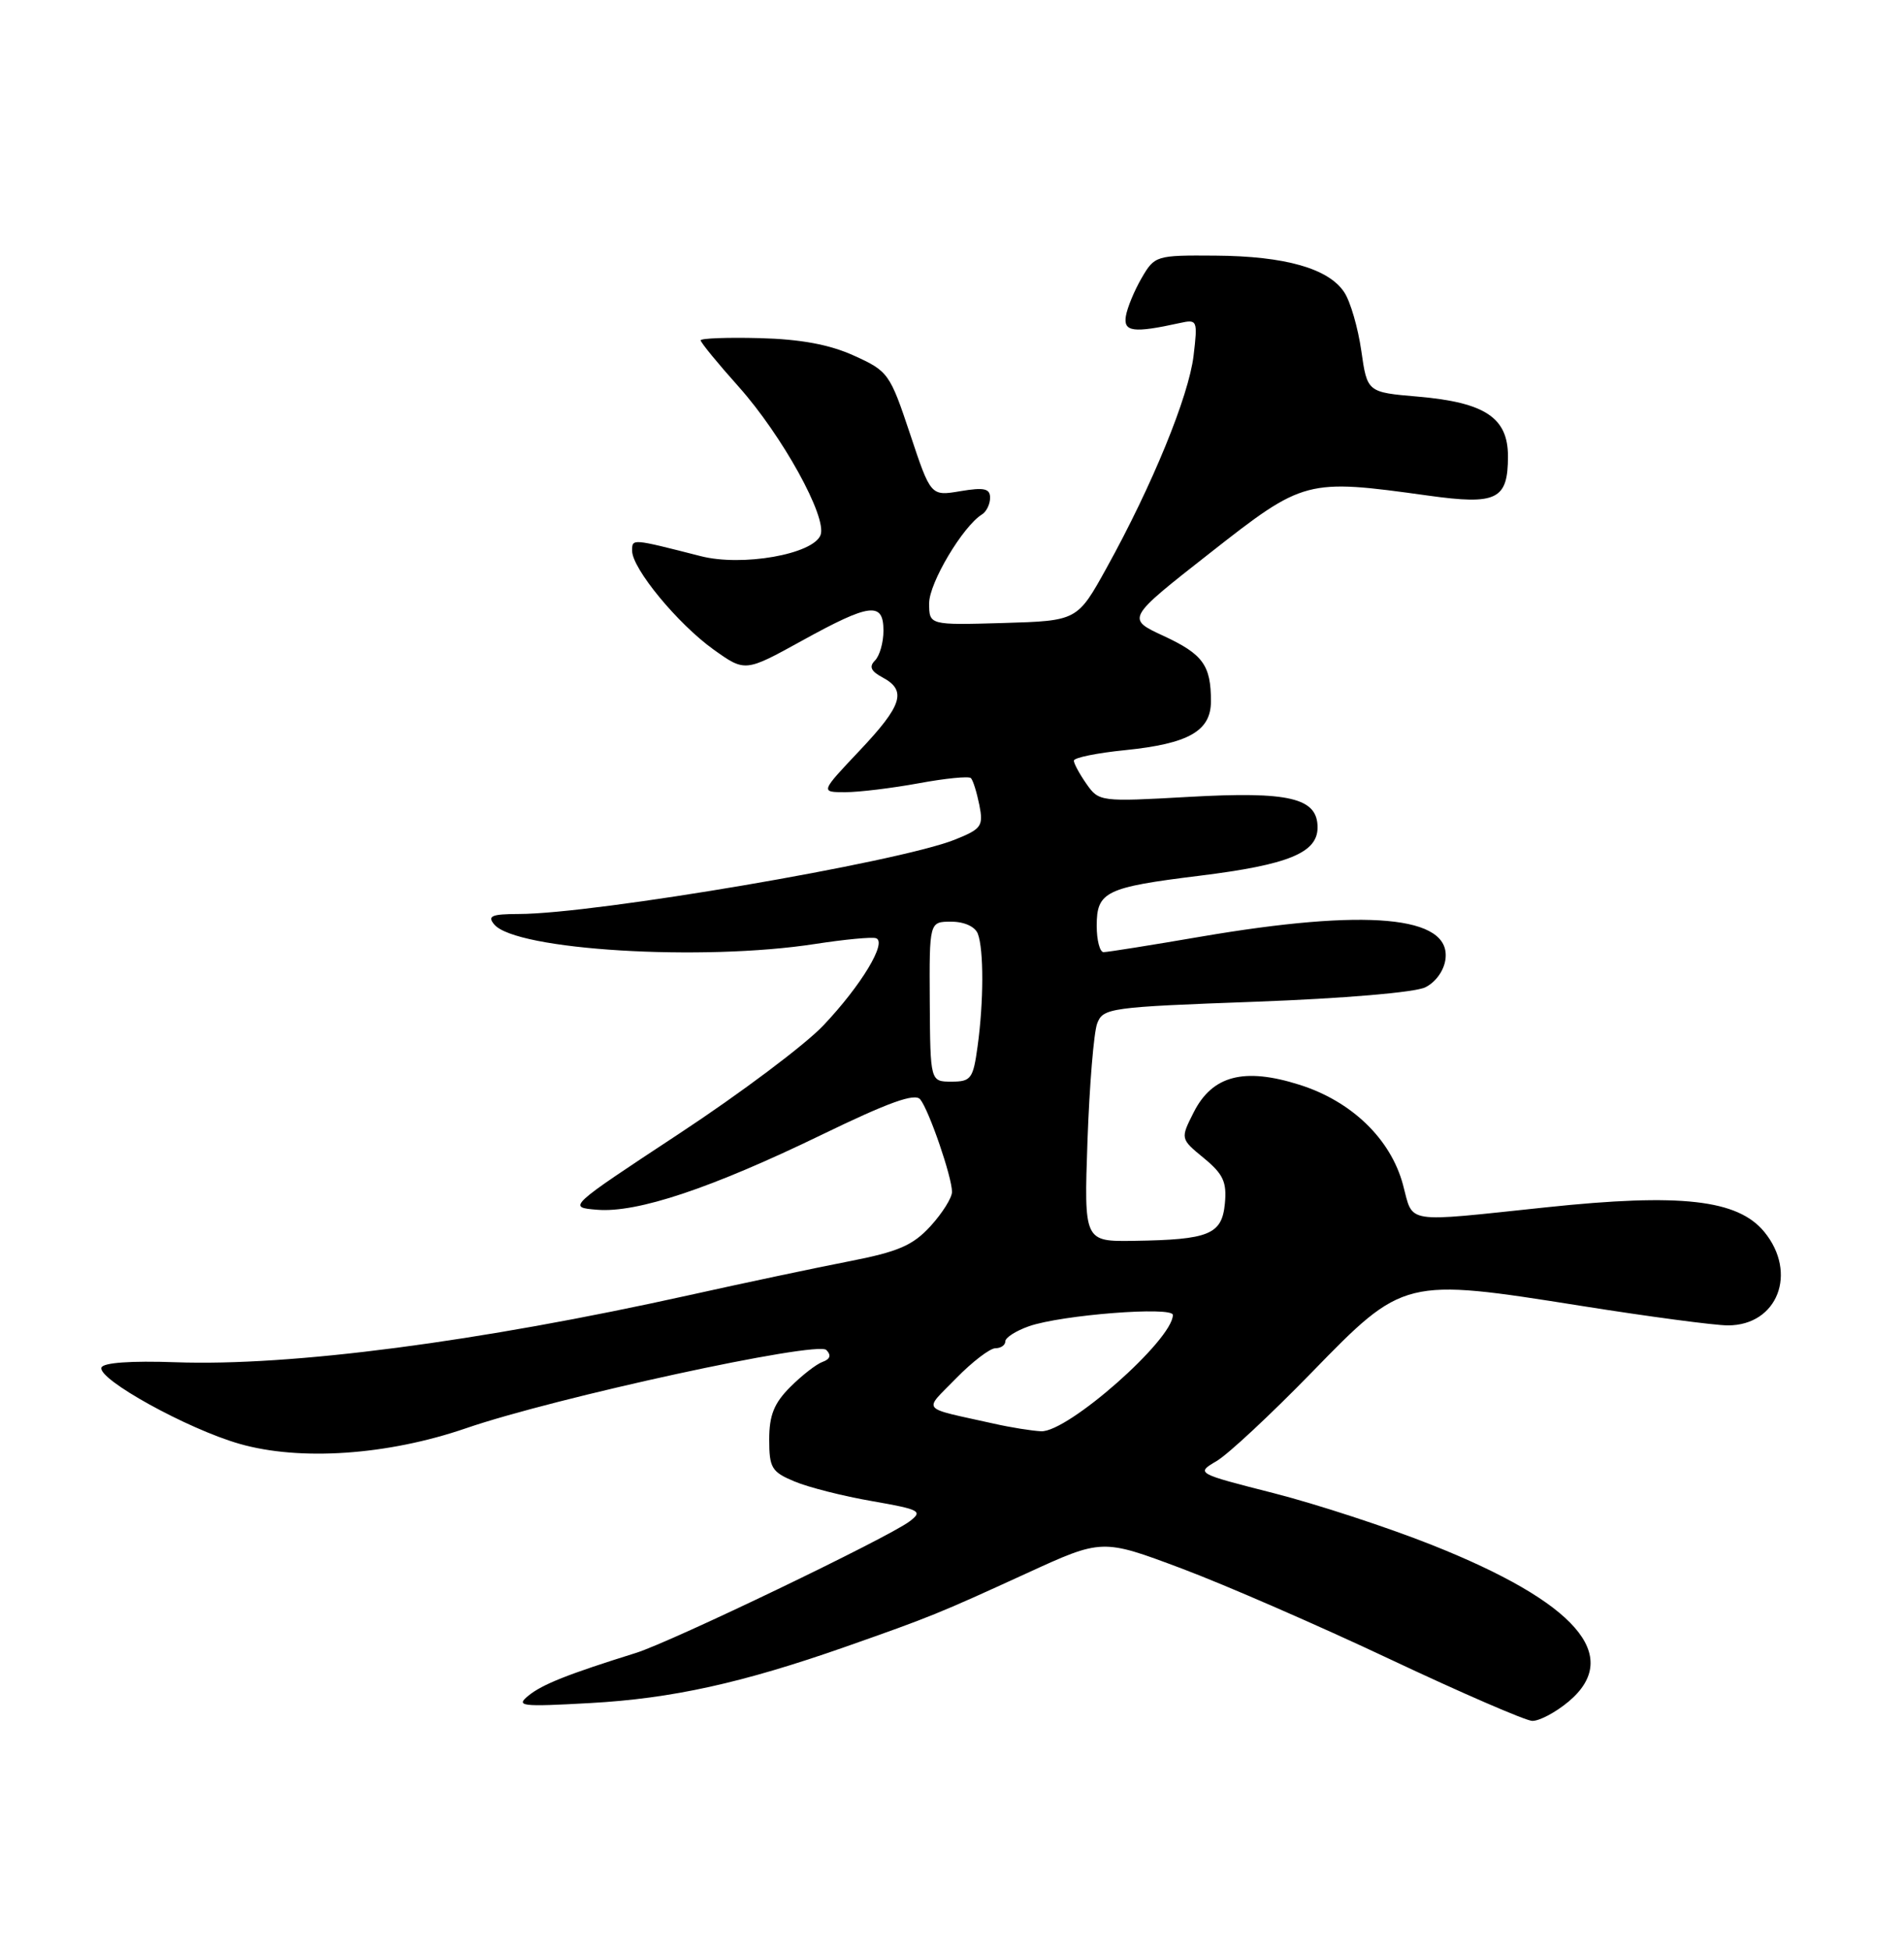 <?xml version="1.0" encoding="UTF-8" standalone="no"?>
<!DOCTYPE svg PUBLIC "-//W3C//DTD SVG 1.1//EN" "http://www.w3.org/Graphics/SVG/1.1/DTD/svg11.dtd" >
<svg xmlns="http://www.w3.org/2000/svg" xmlns:xlink="http://www.w3.org/1999/xlink" version="1.1" viewBox="0 0 250 256">
 <g >
 <path fill="currentColor"
d=" M 205.98 223.37 C 213.09 217.38 206.92 210.33 188.00 202.82 C 182.22 200.52 172.89 197.47 167.26 196.03 C 157.02 193.42 157.02 193.42 159.76 191.80 C 161.27 190.91 166.87 185.68 172.22 180.19 C 184.30 167.77 184.38 167.75 207.63 171.44 C 216.50 172.85 225.16 174.00 226.88 174.00 C 233.40 174.00 236.07 167.12 231.66 161.73 C 228.18 157.48 220.69 156.63 203.02 158.50 C 184.11 160.49 185.61 160.73 184.22 155.55 C 182.61 149.53 177.47 144.56 170.59 142.40 C 163.34 140.11 159.18 141.20 156.74 146.02 C 154.98 149.50 154.98 149.50 158.07 152.04 C 160.61 154.13 161.10 155.18 160.83 158.00 C 160.44 162.07 158.77 162.75 148.91 162.90 C 142.33 163.00 142.33 163.00 142.79 149.75 C 143.05 142.46 143.62 135.54 144.06 134.37 C 144.83 132.33 145.70 132.21 164.84 131.51 C 176.46 131.08 185.80 130.29 187.16 129.61 C 188.53 128.93 189.63 127.38 189.80 125.87 C 190.46 120.23 179.48 119.24 157.65 122.97 C 151.13 124.09 145.40 125.00 144.90 125.00 C 144.41 125.00 144.00 123.44 144.00 121.54 C 144.00 117.06 145.16 116.49 157.50 114.97 C 169.16 113.53 173.00 111.96 173.00 108.63 C 173.00 104.75 169.30 103.87 156.06 104.62 C 144.49 105.27 144.29 105.25 142.66 102.92 C 141.75 101.62 141.00 100.24 141.00 99.86 C 141.00 99.47 144.04 98.85 147.75 98.48 C 156.08 97.63 159.00 95.97 159.00 92.06 C 159.00 87.33 157.95 85.89 152.79 83.49 C 147.88 81.22 147.88 81.22 158.86 72.61 C 171.22 62.91 171.50 62.84 187.50 65.06 C 196.55 66.32 198.00 65.61 198.00 59.90 C 198.00 54.83 194.98 52.83 186.17 52.07 C 179.52 51.50 179.52 51.50 178.74 46.04 C 178.31 43.04 177.31 39.59 176.51 38.38 C 174.46 35.25 168.74 33.62 159.57 33.56 C 151.79 33.50 151.61 33.56 149.90 36.50 C 148.94 38.15 148.01 40.40 147.83 41.50 C 147.49 43.57 148.81 43.75 154.90 42.41 C 157.22 41.90 157.27 42.03 156.72 46.69 C 156.09 52.01 151.28 63.75 145.33 74.50 C 141.46 81.50 141.46 81.50 131.73 81.79 C 122.00 82.07 122.00 82.07 122.00 79.19 C 122.00 76.52 126.43 69.09 128.93 67.54 C 129.52 67.18 130.00 66.19 130.00 65.35 C 130.00 64.13 129.22 63.96 126.11 64.48 C 122.21 65.14 122.21 65.14 119.49 56.96 C 116.85 49.04 116.62 48.72 112.13 46.69 C 108.92 45.23 105.13 44.53 99.75 44.39 C 95.49 44.28 92.00 44.41 92.00 44.68 C 92.00 44.96 94.24 47.70 96.99 50.77 C 102.72 57.20 108.63 67.91 107.74 70.24 C 106.77 72.77 97.45 74.41 92.00 73.01 C 82.90 70.69 83.00 70.69 83.00 72.31 C 83.00 74.63 88.97 81.88 93.66 85.25 C 97.83 88.23 97.83 88.23 105.29 84.12 C 114.24 79.18 116.00 78.96 116.00 82.80 C 116.00 84.34 115.50 86.10 114.89 86.71 C 114.08 87.52 114.35 88.12 115.89 88.94 C 119.10 90.66 118.48 92.61 112.85 98.56 C 107.71 104.00 107.71 104.00 110.99 104.00 C 112.79 104.00 117.13 103.47 120.63 102.83 C 124.13 102.18 127.21 101.88 127.48 102.15 C 127.76 102.42 128.25 104.01 128.59 105.68 C 129.14 108.46 128.88 108.83 125.35 110.24 C 117.96 113.19 78.13 119.98 68.13 119.99 C 64.55 120.00 63.96 120.25 64.89 121.36 C 67.69 124.74 92.21 126.23 107.07 123.92 C 110.90 123.33 114.47 122.99 115.02 123.17 C 116.52 123.67 113.09 129.36 108.13 134.60 C 105.73 137.15 97.18 143.56 89.13 148.86 C 74.50 158.50 74.50 158.50 78.42 158.82 C 83.67 159.25 93.39 156.00 107.90 148.97 C 116.70 144.70 120.14 143.47 120.83 144.33 C 121.99 145.76 125.00 154.53 125.00 156.47 C 125.00 157.25 123.73 159.27 122.18 160.97 C 119.85 163.51 117.96 164.33 111.43 165.60 C 107.07 166.45 97.65 168.44 90.50 170.03 C 62.80 176.17 38.23 179.38 23.09 178.84 C 17.19 178.63 13.54 178.89 13.32 179.54 C 12.81 181.07 24.60 187.59 31.45 189.55 C 39.40 191.83 50.89 191.04 61.17 187.51 C 72.94 183.46 107.30 176.00 108.50 177.23 C 109.17 177.91 109.01 178.43 108.01 178.79 C 107.19 179.08 105.28 180.57 103.76 182.09 C 101.64 184.21 101.00 185.80 101.00 188.97 C 101.00 192.71 101.32 193.24 104.32 194.49 C 106.15 195.26 110.73 196.42 114.50 197.07 C 120.83 198.18 121.21 198.38 119.43 199.73 C 116.60 201.87 88.17 215.54 83.50 217.00 C 74.54 219.80 71.23 221.12 69.41 222.59 C 67.67 224.00 68.36 224.09 77.50 223.58 C 88.22 222.99 97.45 220.95 111.00 216.20 C 122.24 212.25 123.17 211.87 134.77 206.56 C 144.71 202.00 144.71 202.00 155.11 205.90 C 160.82 208.04 173.15 213.41 182.50 217.82 C 191.85 222.23 200.25 225.87 201.17 225.92 C 202.09 225.96 204.26 224.81 205.98 223.37 Z  M 130.50 186.90 C 120.65 184.70 121.22 185.39 125.55 180.94 C 127.67 178.77 129.99 177.00 130.70 177.00 C 131.42 177.00 132.00 176.59 132.00 176.10 C 132.00 175.60 133.40 174.71 135.11 174.11 C 139.38 172.62 154.00 171.48 154.00 172.63 C 154.00 175.88 140.19 188.06 136.70 187.90 C 135.49 187.84 132.70 187.40 130.50 186.90 Z  M 122.08 131.50 C 122.02 121.00 122.02 121.00 124.90 121.00 C 126.61 121.00 128.03 121.65 128.39 122.58 C 129.18 124.64 129.17 131.50 128.36 137.36 C 127.78 141.62 127.50 142.00 124.94 142.00 C 122.15 142.00 122.15 142.00 122.08 131.50 Z "/>
</g>
</svg>